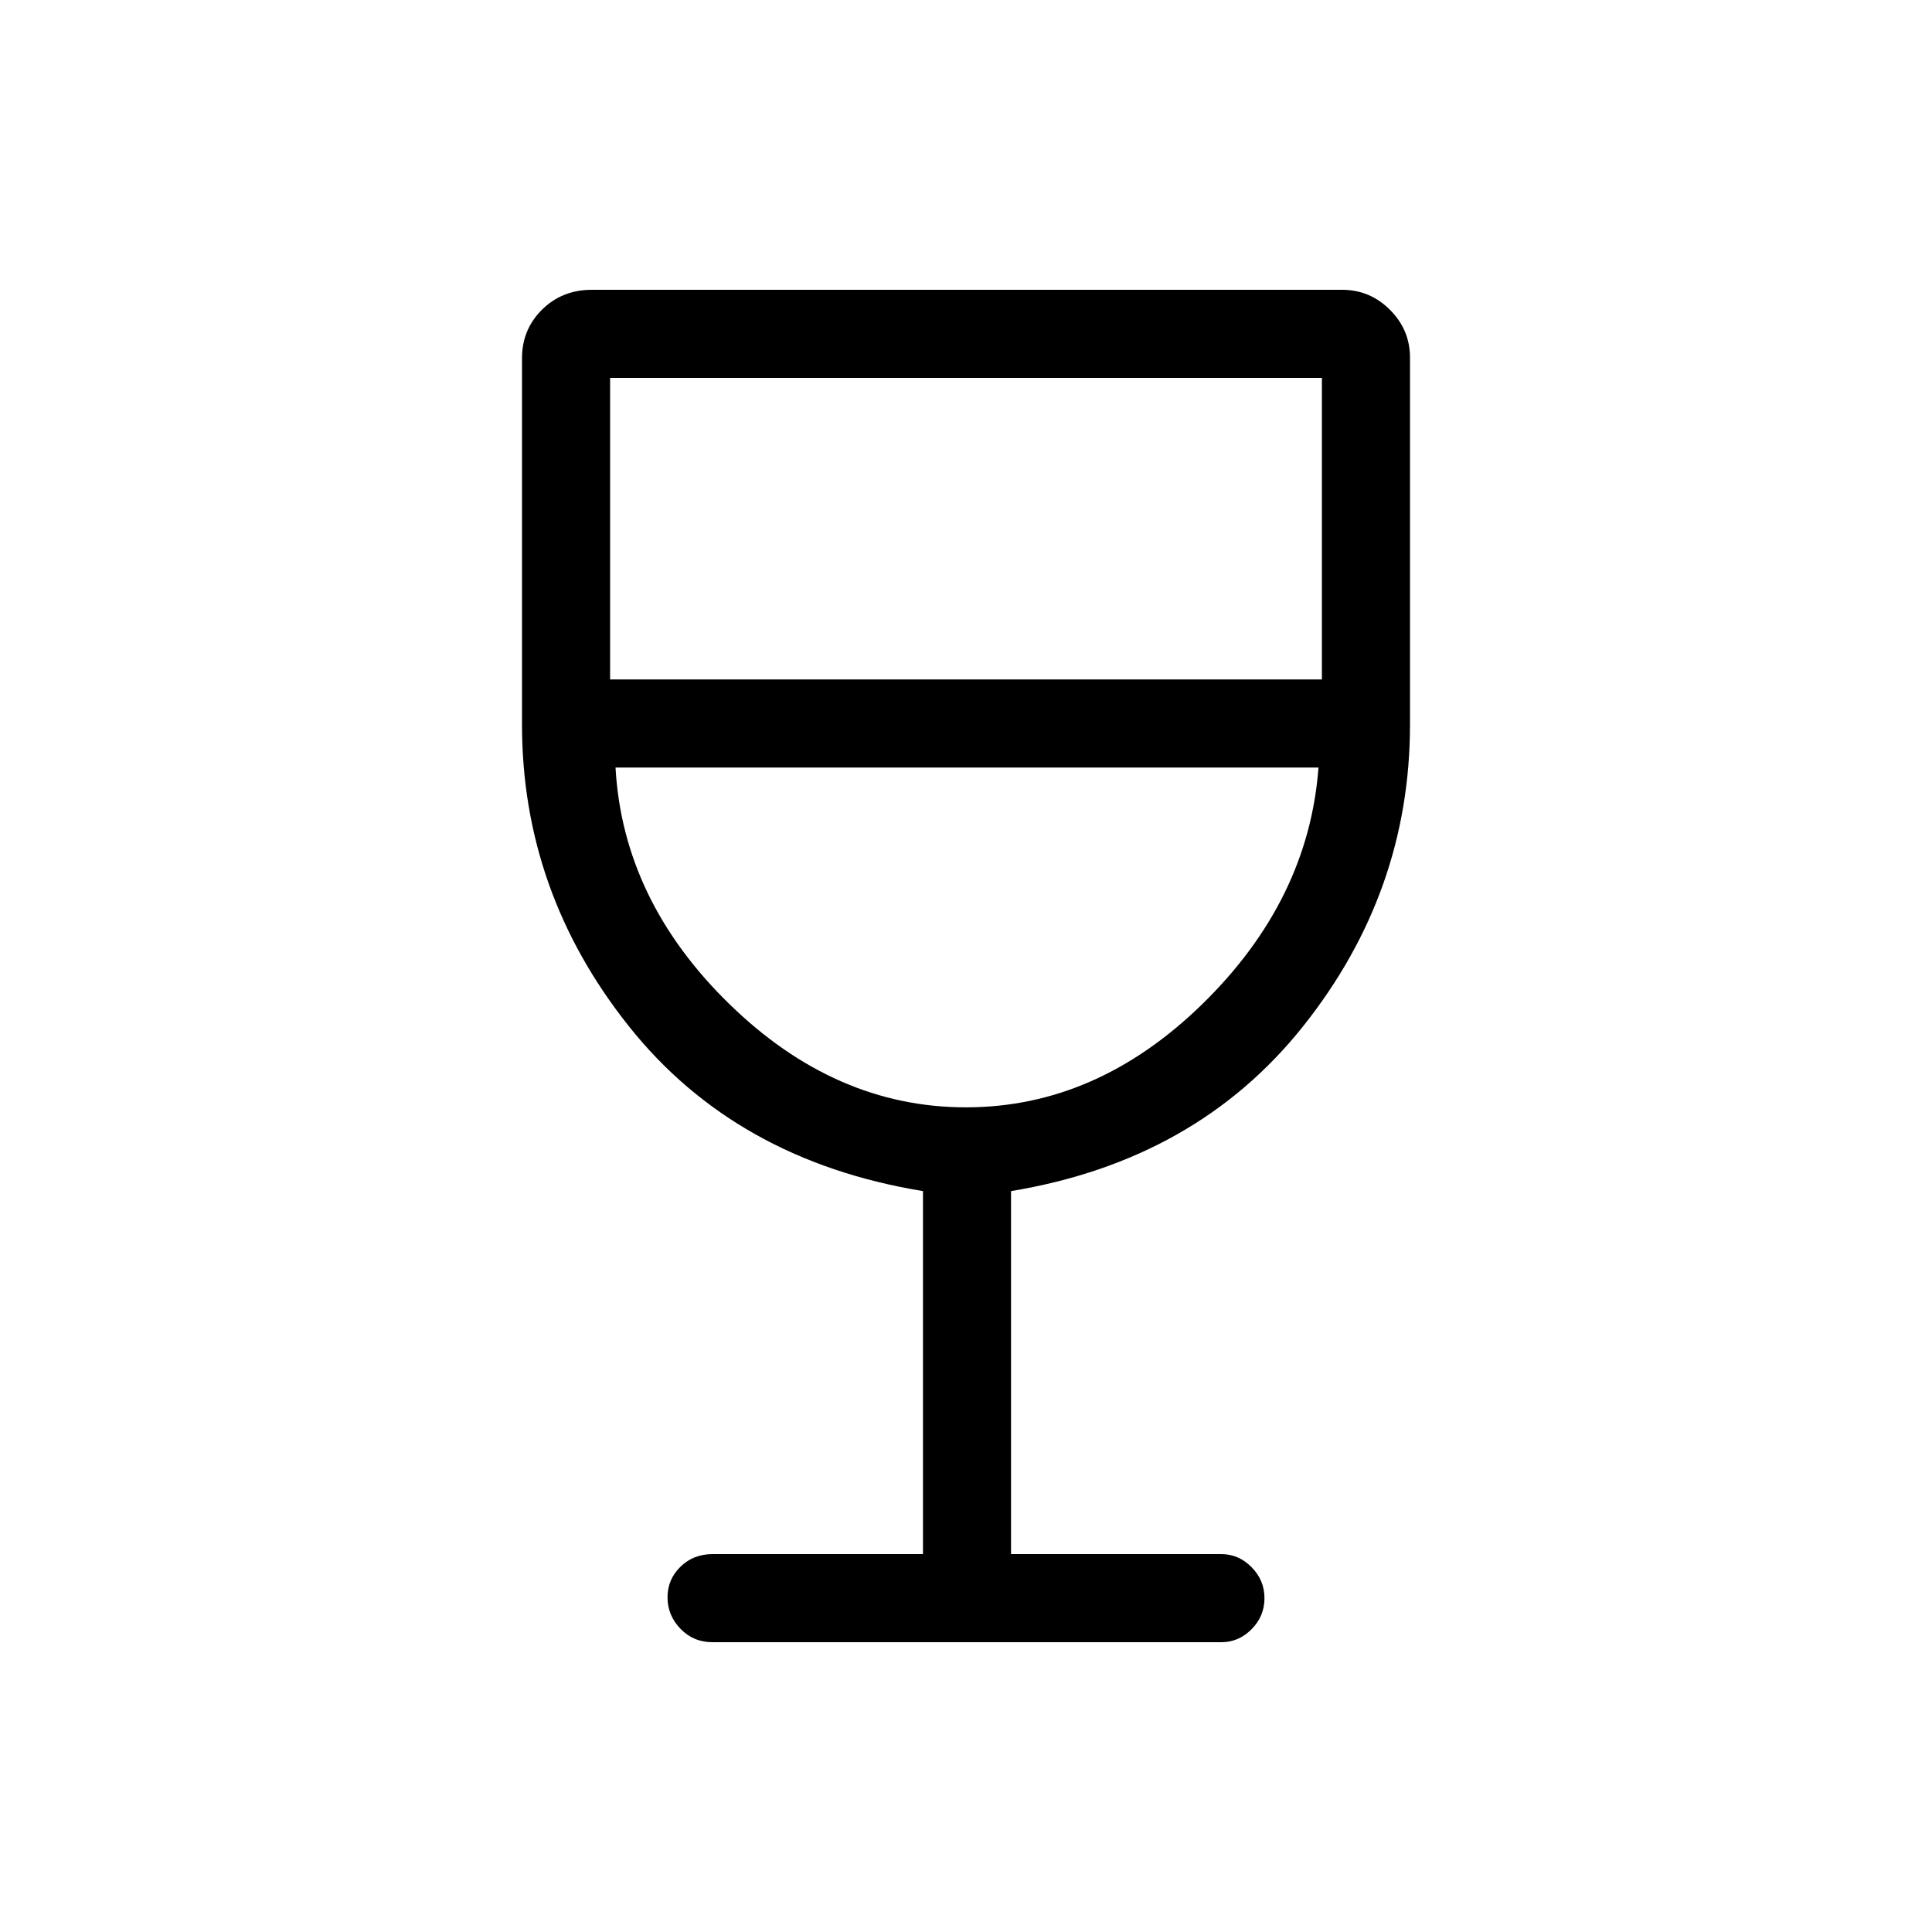 <svg xmlns="http://www.w3.org/2000/svg" height="48" viewBox="0 -960 960 960" width="48"><path d="M458.62-187.77v-180.38q-93.08-15.23-146.16-81.94-53.08-66.7-53.08-149.91v-182q0-14.29 9.97-24.15 9.96-9.85 24.73-9.85h372.84q13.8 0 23.75 9.95t9.95 23.74V-600q0 83.21-53.08 149.91-53.08 66.71-145.16 81.94v180.38h104.54q8.57 0 14.98 6.49 6.41 6.48 6.41 15.43 0 8.94-6.41 15.4-6.41 6.45-14.98 6.45H354.08q-9.54 0-15.96-6.67-6.43-6.67-6.43-15.61 0-8.95 6.43-15.22 6.42-6.27 15.96-6.27h104.54Zm21.35-222q65.03 0 117.65-51.5 52.61-51.5 57.53-117.35h-349.3q3.69 65.85 56.39 117.35 52.69 51.5 117.73 51.5ZM303.15-622.38h353.7v-149.85h-353.7v149.85ZM480-409.77Z"/></svg>